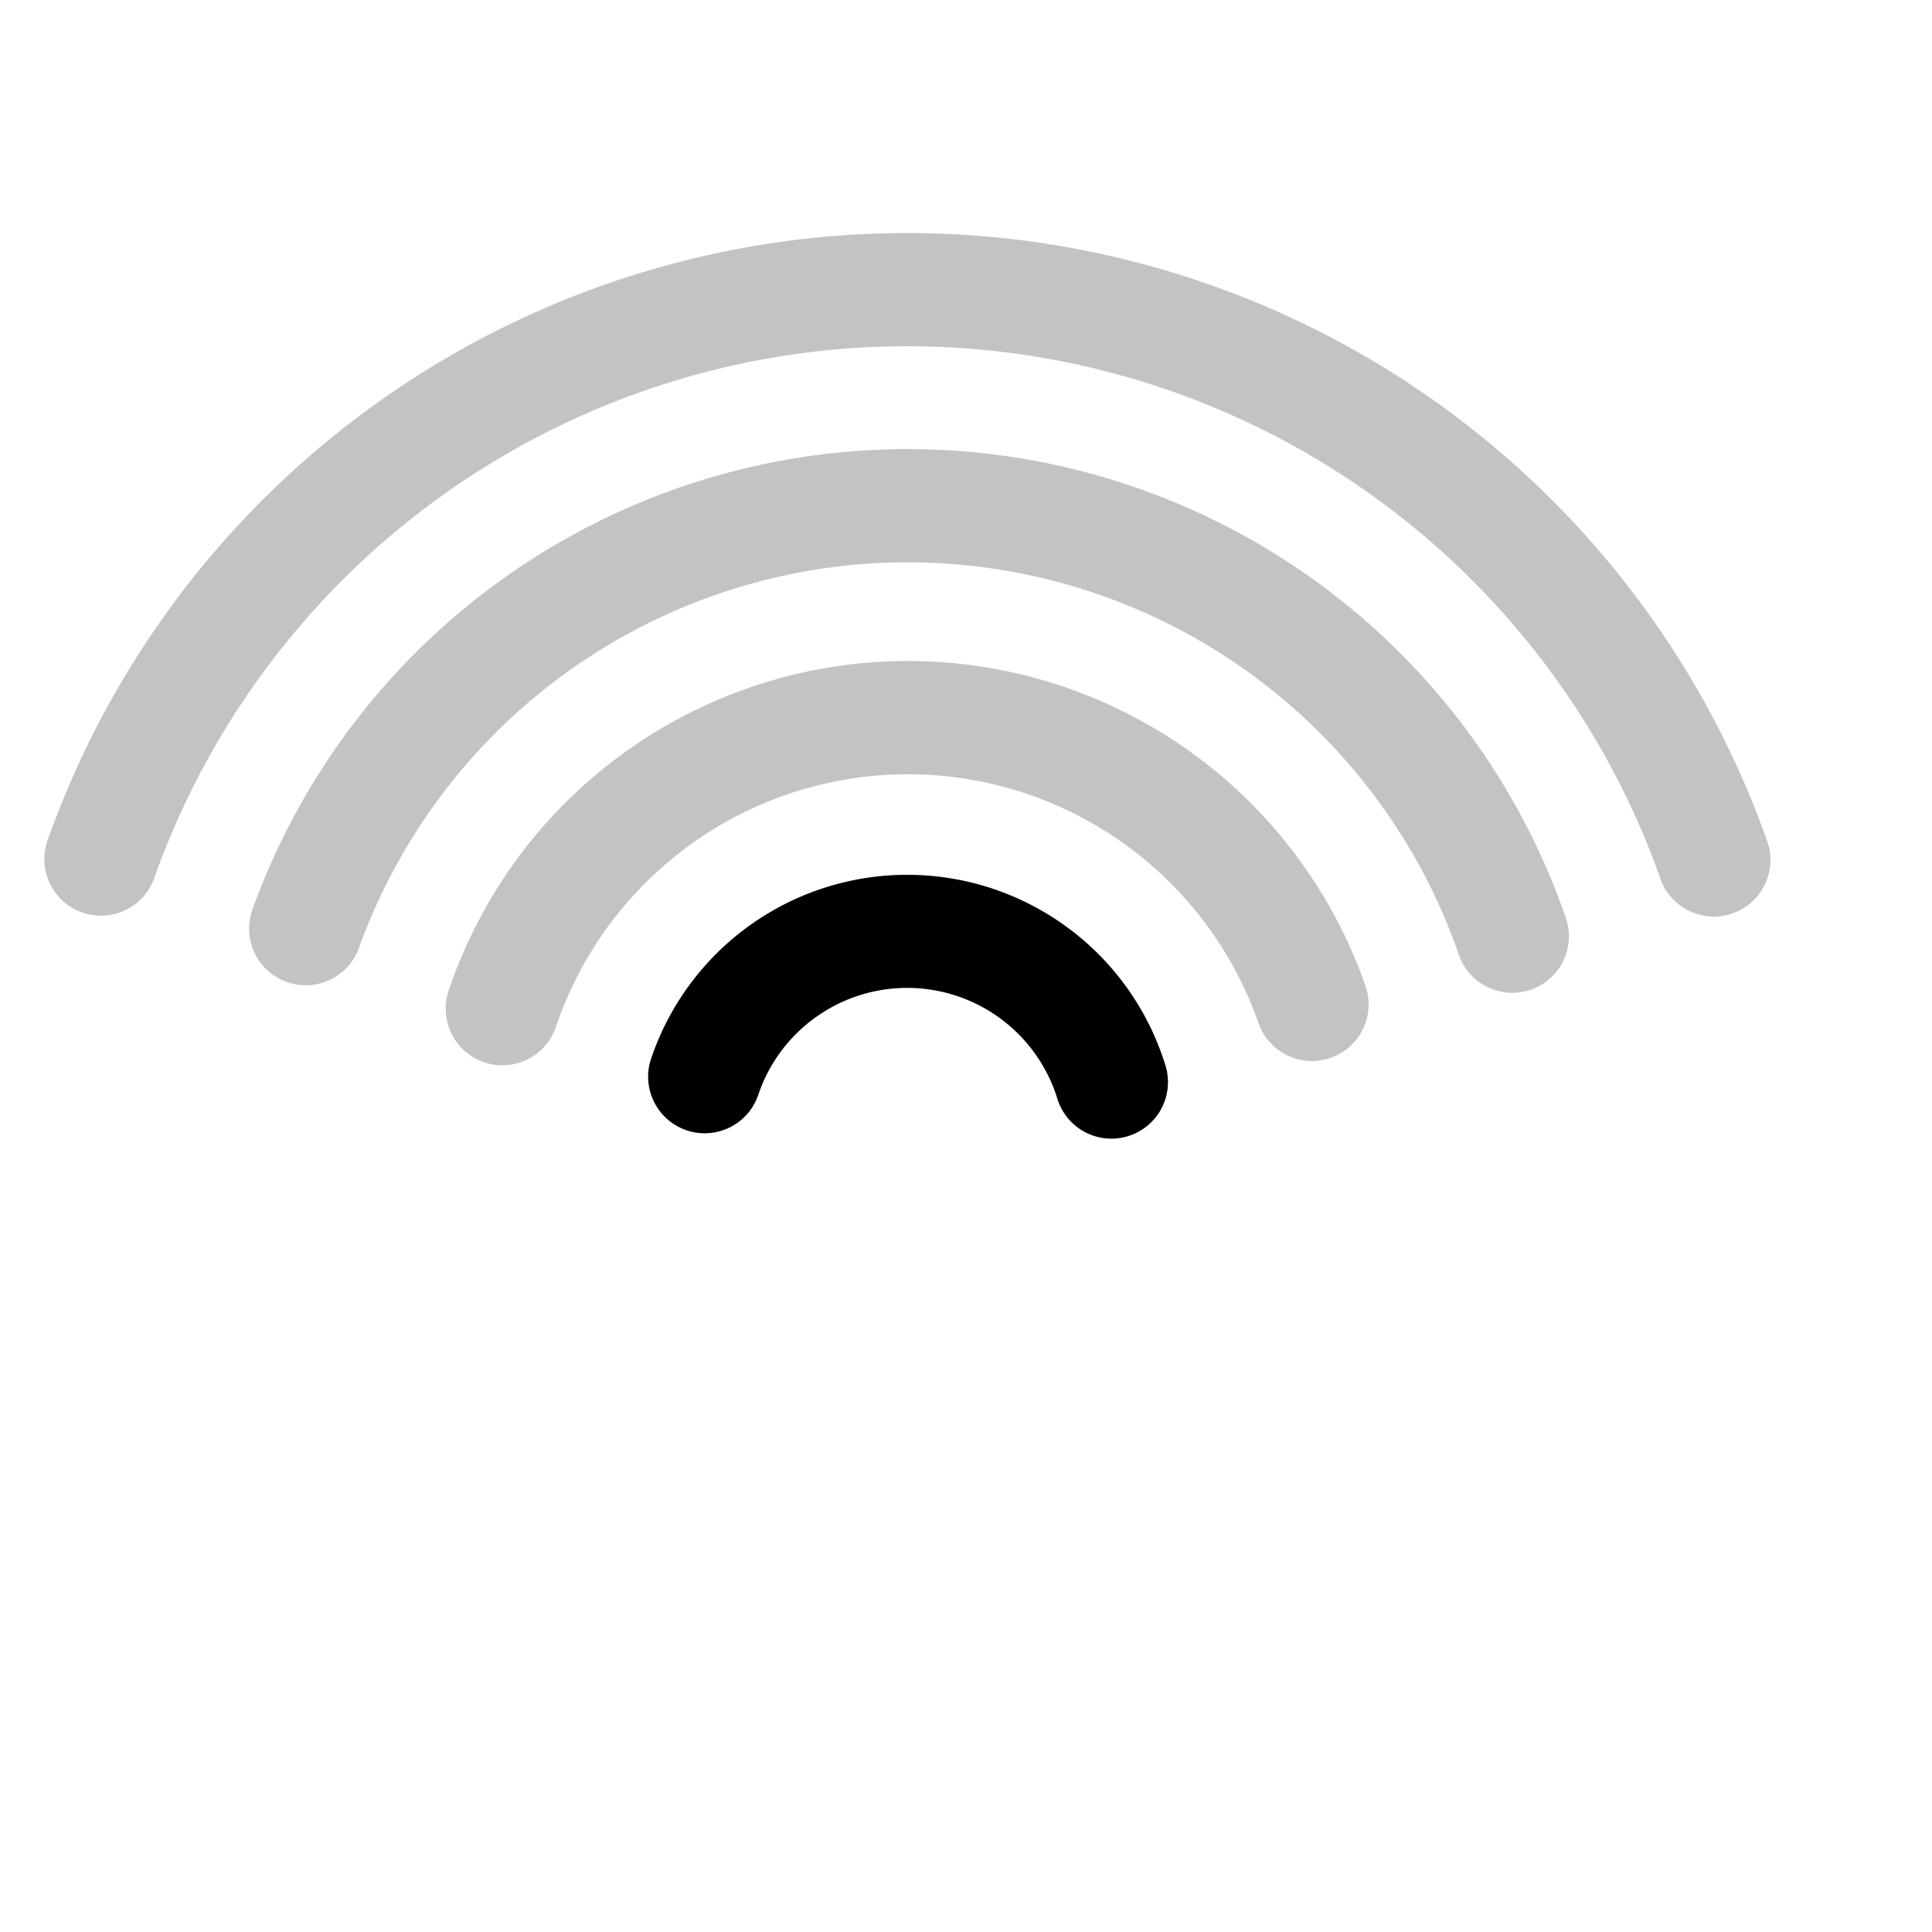 <?xml version="1.0" encoding="UTF-8" standalone="no"?>
<!DOCTYPE svg PUBLIC "-//W3C//DTD SVG 20010904//EN"
"http://www.w3.org/TR/2001/REC-SVG-20010904/DTD/svg10.dtd">
<!-- Created with Inkscape (http://www.inkscape.org/) -->
<svg
   width="96pt"
   height="96pt"
   id="svg1"
   sodipodi:version="0.32"
   inkscape:version="0.40"
   sodipodi:docbase="/usr/local/apps/Utils/Wifi/themes/Simple"
   sodipodi:docname="wifi1.svg"
   xmlns="http://www.w3.org/2000/svg"
   xmlns:cc="http://web.resource.org/cc/"
   xmlns:inkscape="http://www.inkscape.org/namespaces/inkscape"
   xmlns:sodipodi="http://sodipodi.sourceforge.net/DTD/sodipodi-0.dtd"
   xmlns:rdf="http://www.w3.org/1999/02/22-rdf-syntax-ns#"
   xmlns:dc="http://purl.org/dc/elements/1.1/"
   xmlns:xlink="http://www.w3.org/1999/xlink">
  <defs
     id="defs3" />
  <sodipodi:namedview
     id="base"
     pagecolor="#ffffff"
     bordercolor="#666666"
     borderopacity="1.0"
     inkscape:pageopacity="0.0"
     inkscape:pageshadow="2"
     inkscape:zoom="4.1984465"
     inkscape:cx="53.305261"
     inkscape:cy="41.247273"
     inkscape:current-layer="layer1"
     showguides="false"
     inkscape:guide-bbox="false"
     showgrid="false"
     gridspacingx="8pt"
     gridspacingy="8pt"
     gridoriginy="0pt"
     gridoriginx="0pt"
     gridempspacing="2"
     inkscape:grid-points="false"
     inkscape:grid-bbox="false"
     inkscape:window-width="1020"
     inkscape:window-height="742"
     inkscape:window-x="0"
     inkscape:window-y="2"
     inkscape:guide-points="true">
    <sodipodi:guide
       orientation="horizontal"
       position="68.211"
       id="guide2968" />
    <sodipodi:guide
       orientation="horizontal"
       position="53.221"
       id="guide4211" />
  </sodipodi:namedview>
  <g
     inkscape:label="Layer 1"
     inkscape:groupmode="layer"
     id="layer1">
    <path
       sodipodi:type="arc"
       style="fill:none;fill-opacity:1;fill-rule:evenodd;stroke:#000000;stroke-width:5.746;stroke-linecap:round;stroke-linejoin:miter;stroke-miterlimit:4;stroke-dashoffset:0;stroke-opacity:0.235;"
       id="path1061"
       sodipodi:cx="68.061363"
       sodipodi:cy="63.356831"
       sodipodi:rx="43.433895"
       sodipodi:ry="43.433895"
       d="M 27.127,48.834 A 43.434,43.434 0 0 1 109.011,48.879"
       transform="matrix(1.305,0,0,1.305,-28.714,-6.81)"
       sodipodi:start="3.4825177"
       sodipodi:end="5.9433591"
       sodipodi:open="true" />
    <path
       sodipodi:type="arc"
       style="fill:none;fill-opacity:1;fill-rule:evenodd;stroke:#000000;stroke-width:7.686;stroke-linecap:round;stroke-linejoin:miter;stroke-miterlimit:4;stroke-dashoffset:0;stroke-opacity:0.235;"
       id="use1685"
       sodipodi:cx="68.061363"
       sodipodi:cy="63.356831"
       sodipodi:rx="43.433895"
       sodipodi:ry="43.433895"
       d="M 27.2,48.631 A 43.434,43.434 0 0 1 109.104,49.143"
       transform="matrix(0.976,0,0,0.976,-6.292,14.06)"
       sodipodi:start="3.4874995"
       sodipodi:end="5.9498023"
       sodipodi:open="true" />
    <path
       sodipodi:type="arc"
       style="fill:none;fill-opacity:1;fill-rule:evenodd;stroke:#000000;stroke-width:11.492;stroke-linecap:round;stroke-linejoin:miter;stroke-miterlimit:4;stroke-dashoffset:0;stroke-opacity:0.235;"
       id="use1686"
       sodipodi:cx="68.061363"
       sodipodi:cy="63.356831"
       sodipodi:rx="43.433895"
       sodipodi:ry="43.433895"
       d="M 26.915,49.447 A 43.434,43.434 0 0 1 109.059,49.014"
       transform="matrix(0.653,0,0,0.653,15.705,34.536)"
       sodipodi:start="3.4675781"
       sodipodi:end="5.9466376"
       sodipodi:open="true" />
    <path
       sodipodi:type="arc"
       style="fill:none;fill-opacity:1;fill-rule:evenodd;stroke:#000000;stroke-width:22.984;stroke-linecap:round;stroke-linejoin:round;stroke-miterlimit:4;stroke-dashoffset:0;stroke-opacity:1;"
       id="use1687"
       sodipodi:cx="68.061363"
       sodipodi:cy="63.356831"
       sodipodi:rx="43.433895"
       sodipodi:ry="43.433895"
       d="M 26.909,49.466 A 43.434,43.434 0 0 1 109.567,50.56"
       transform="matrix(0.326,0,0,0.326,37.915,55.209)"
       sodipodi:start="3.4671299"
       sodipodi:end="5.9841301"
       sodipodi:open="true" />
  </g>
</svg>
